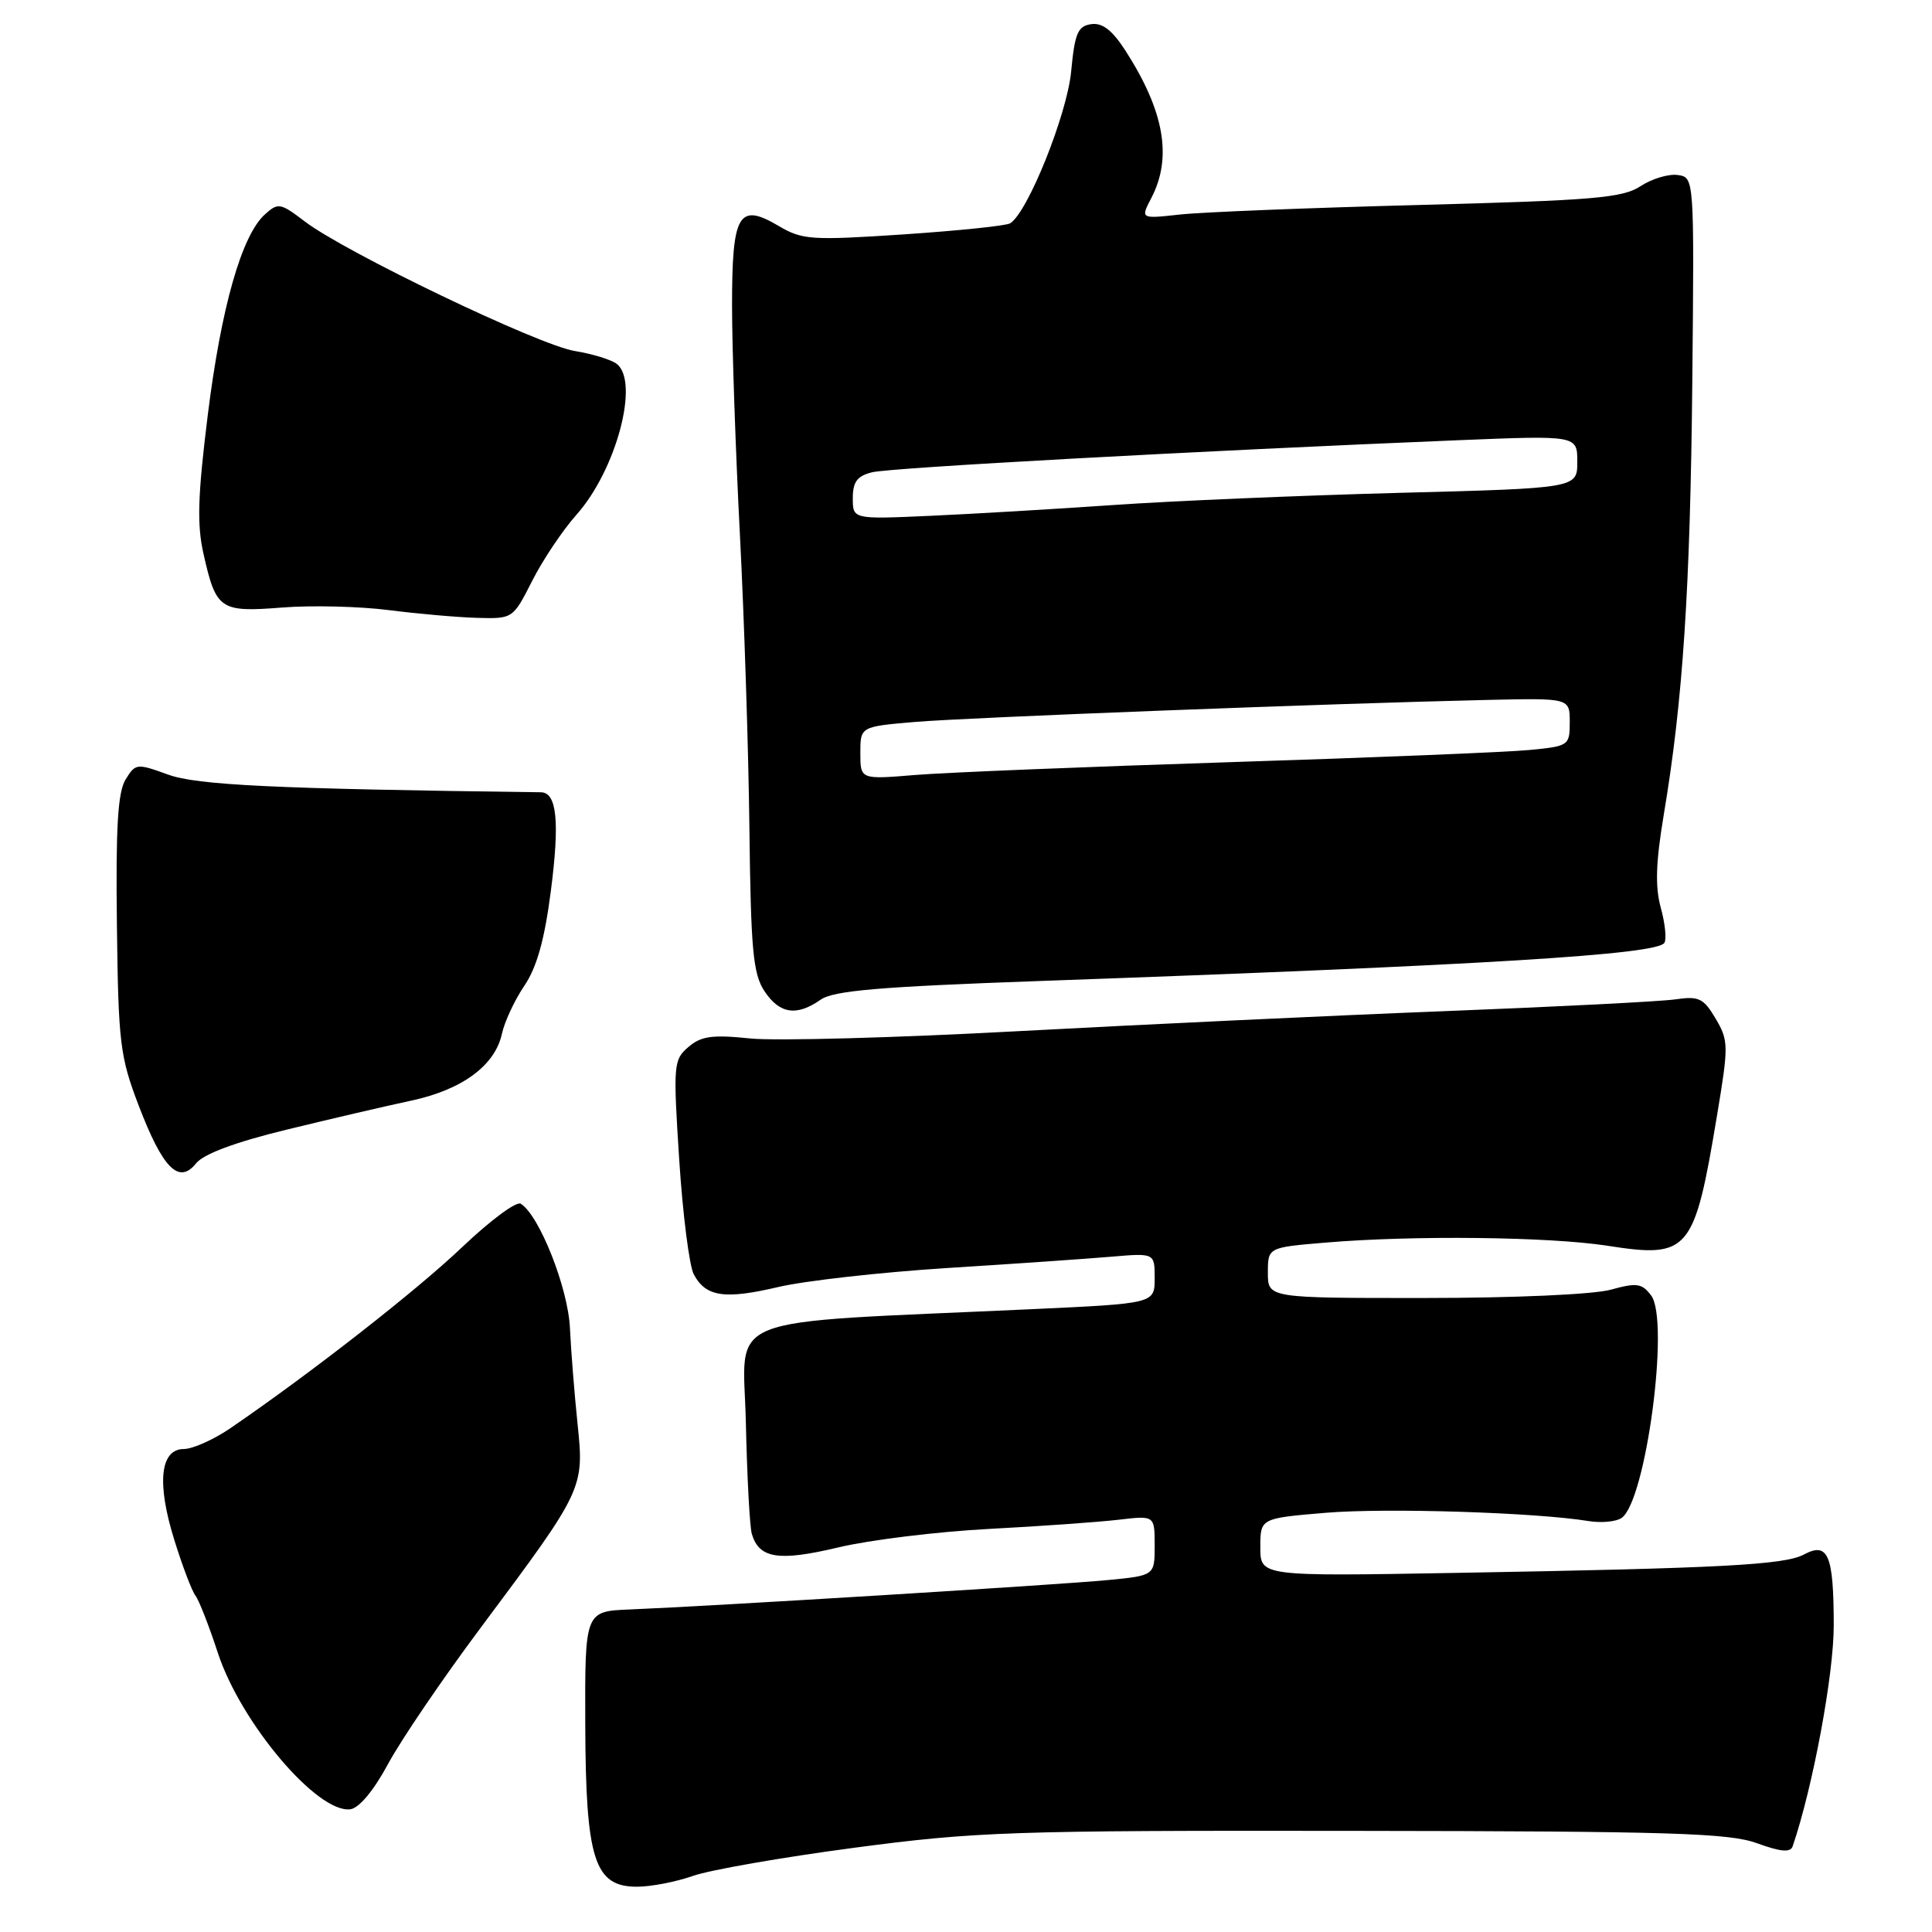 <?xml version="1.0" encoding="UTF-8" standalone="no"?>
<!DOCTYPE svg PUBLIC "-//W3C//DTD SVG 1.1//EN" "http://www.w3.org/Graphics/SVG/1.1/DTD/svg11.dtd" >
<svg xmlns="http://www.w3.org/2000/svg" xmlns:xlink="http://www.w3.org/1999/xlink" version="1.1" viewBox="0 0 256 256">
 <g >
 <path fill="currentColor"
d=" M 91.81 248.57 C 94.04 247.78 103.66 246.10 113.18 244.84 C 129.31 242.70 133.86 242.54 179.50 242.60 C 221.51 242.65 229.12 242.89 232.82 244.24 C 235.94 245.38 237.24 245.49 237.53 244.66 C 240.21 236.83 243.00 221.84 242.98 215.32 C 242.97 206.02 242.23 204.27 239.03 205.98 C 236.45 207.36 228.14 207.80 192.75 208.42 C 167.00 208.87 167.00 208.87 167.00 205.02 C 167.00 201.18 167.00 201.18 175.70 200.45 C 183.76 199.78 203.52 200.41 210.50 201.55 C 212.15 201.82 214.11 201.64 214.85 201.15 C 218.08 199.02 221.29 174.96 218.78 171.65 C 217.56 170.04 216.88 169.94 213.44 170.89 C 211.17 171.52 200.69 171.99 188.75 171.99 C 168.00 172.00 168.00 172.00 168.00 168.65 C 168.00 165.29 168.00 165.29 175.65 164.65 C 187.23 163.67 205.29 163.87 213.00 165.07 C 223.82 166.75 224.50 165.94 227.52 147.77 C 229.06 138.53 229.05 137.89 227.33 134.97 C 225.72 132.26 225.11 131.97 222.01 132.42 C 220.08 132.70 206.35 133.40 191.50 133.98 C 176.65 134.56 151.23 135.76 135.02 136.63 C 118.80 137.51 102.77 137.95 99.40 137.60 C 94.36 137.08 92.89 137.29 91.21 138.74 C 89.24 140.42 89.19 141.08 90.00 153.68 C 90.47 160.93 91.34 167.76 91.93 168.86 C 93.52 171.84 96.01 172.21 103.11 170.54 C 106.62 169.71 116.70 168.58 125.50 168.02 C 134.30 167.47 144.09 166.79 147.25 166.52 C 153.00 166.03 153.00 166.03 153.00 169.37 C 153.00 172.72 153.00 172.72 136.75 173.47 C 94.62 175.42 98.52 173.87 98.83 188.50 C 98.99 195.65 99.34 202.29 99.62 203.25 C 100.58 206.52 103.18 206.92 111.08 205.04 C 115.22 204.05 124.21 202.95 131.05 202.59 C 137.90 202.23 145.64 201.68 148.25 201.37 C 153.00 200.81 153.00 200.81 153.00 204.79 C 153.00 208.77 153.00 208.77 146.75 209.37 C 140.36 209.99 94.31 212.82 83.50 213.26 C 77.50 213.50 77.50 213.50 77.55 228.50 C 77.61 246.42 78.75 250.00 84.40 250.00 C 86.24 250.00 89.57 249.36 91.81 248.57 Z  M 51.44 233.70 C 53.16 230.51 58.67 222.41 63.68 215.70 C 77.35 197.39 77.42 197.25 76.53 188.68 C 76.12 184.73 75.66 179.01 75.52 175.97 C 75.27 170.65 71.46 161.02 69.00 159.50 C 68.42 159.14 64.93 161.74 61.23 165.26 C 55.17 171.03 41.22 181.93 30.52 189.25 C 28.31 190.76 25.54 191.99 24.38 192.00 C 21.22 192.00 20.74 196.49 23.09 204.03 C 24.17 207.51 25.44 210.85 25.90 211.43 C 26.36 212.02 27.70 215.44 28.87 219.03 C 31.92 228.31 42.05 240.28 46.41 239.74 C 47.58 239.59 49.51 237.28 51.44 233.70 Z  M 38.00 149.68 C 43.78 148.27 51.16 146.55 54.40 145.86 C 61.20 144.42 65.57 141.22 66.50 137.01 C 66.85 135.39 68.19 132.52 69.47 130.63 C 71.12 128.20 72.15 124.56 72.98 118.14 C 74.18 108.91 73.80 105.01 71.68 104.98 C 36.34 104.53 26.11 104.04 22.25 102.63 C 18.12 101.13 17.95 101.15 16.64 103.29 C 15.61 104.96 15.33 109.65 15.49 122.50 C 15.68 138.26 15.90 140.01 18.38 146.50 C 21.57 154.84 23.70 156.99 25.98 154.15 C 26.97 152.91 31.17 151.34 38.00 149.68 Z  M 108.73 132.47 C 110.46 131.26 116.46 130.75 137.71 129.99 C 196.94 127.88 219.58 126.49 220.54 124.93 C 220.85 124.44 220.63 122.33 220.06 120.27 C 219.30 117.49 219.40 114.29 220.45 108.00 C 223.00 92.84 223.97 78.02 224.24 50.50 C 224.50 23.50 224.50 23.50 222.31 23.19 C 221.10 23.02 218.89 23.68 217.38 24.67 C 215.00 26.23 211.19 26.55 188.07 27.16 C 173.46 27.54 159.16 28.11 156.31 28.43 C 151.12 29.00 151.12 29.00 152.55 26.25 C 155.36 20.86 154.28 14.72 149.12 6.70 C 147.37 3.99 146.07 2.99 144.59 3.20 C 142.81 3.46 142.41 4.40 141.93 9.50 C 141.38 15.19 136.18 28.16 133.85 29.59 C 133.33 29.92 126.97 30.57 119.72 31.06 C 107.46 31.87 106.31 31.79 103.16 29.93 C 97.87 26.81 97.00 28.30 97.00 40.48 C 97.00 46.10 97.47 59.75 98.04 70.81 C 98.61 81.86 99.18 99.39 99.30 109.76 C 99.49 125.84 99.78 129.02 101.28 131.31 C 103.28 134.35 105.55 134.70 108.73 132.47 Z  M 70.52 76.96 C 71.92 74.19 74.56 70.26 76.38 68.21 C 81.63 62.33 84.76 50.67 81.75 48.24 C 81.06 47.68 78.55 46.90 76.16 46.51 C 71.34 45.72 45.74 33.43 40.38 29.34 C 37.15 26.88 36.85 26.82 35.09 28.42 C 32.02 31.20 29.31 40.71 27.53 55.00 C 26.20 65.73 26.08 69.52 26.98 73.46 C 28.64 80.80 29.16 81.15 37.40 80.50 C 41.30 80.19 47.65 80.35 51.50 80.84 C 55.35 81.33 60.63 81.80 63.23 81.87 C 67.95 82.00 67.97 81.99 70.52 76.96 Z  M 114.00 99.78 C 114.00 96.28 114.00 96.28 121.25 95.66 C 128.41 95.06 176.39 93.21 197.25 92.74 C 208.00 92.50 208.00 92.50 208.00 95.68 C 208.00 98.78 207.87 98.87 202.75 99.37 C 199.86 99.66 181.97 100.39 163.00 100.99 C 144.03 101.60 125.24 102.36 121.25 102.69 C 114.00 103.29 114.00 103.29 114.00 99.78 Z  M 113.00 66.01 C 113.00 63.85 113.58 63.07 115.55 62.58 C 117.97 61.97 159.00 59.73 193.25 58.33 C 209.00 57.69 209.00 57.69 209.00 61.19 C 209.00 64.69 209.00 64.69 185.25 65.31 C 172.19 65.66 155.20 66.38 147.50 66.92 C 139.80 67.45 128.89 68.10 123.25 68.35 C 113.00 68.81 113.00 68.81 113.00 66.01 Z "/>
</g>
</svg>